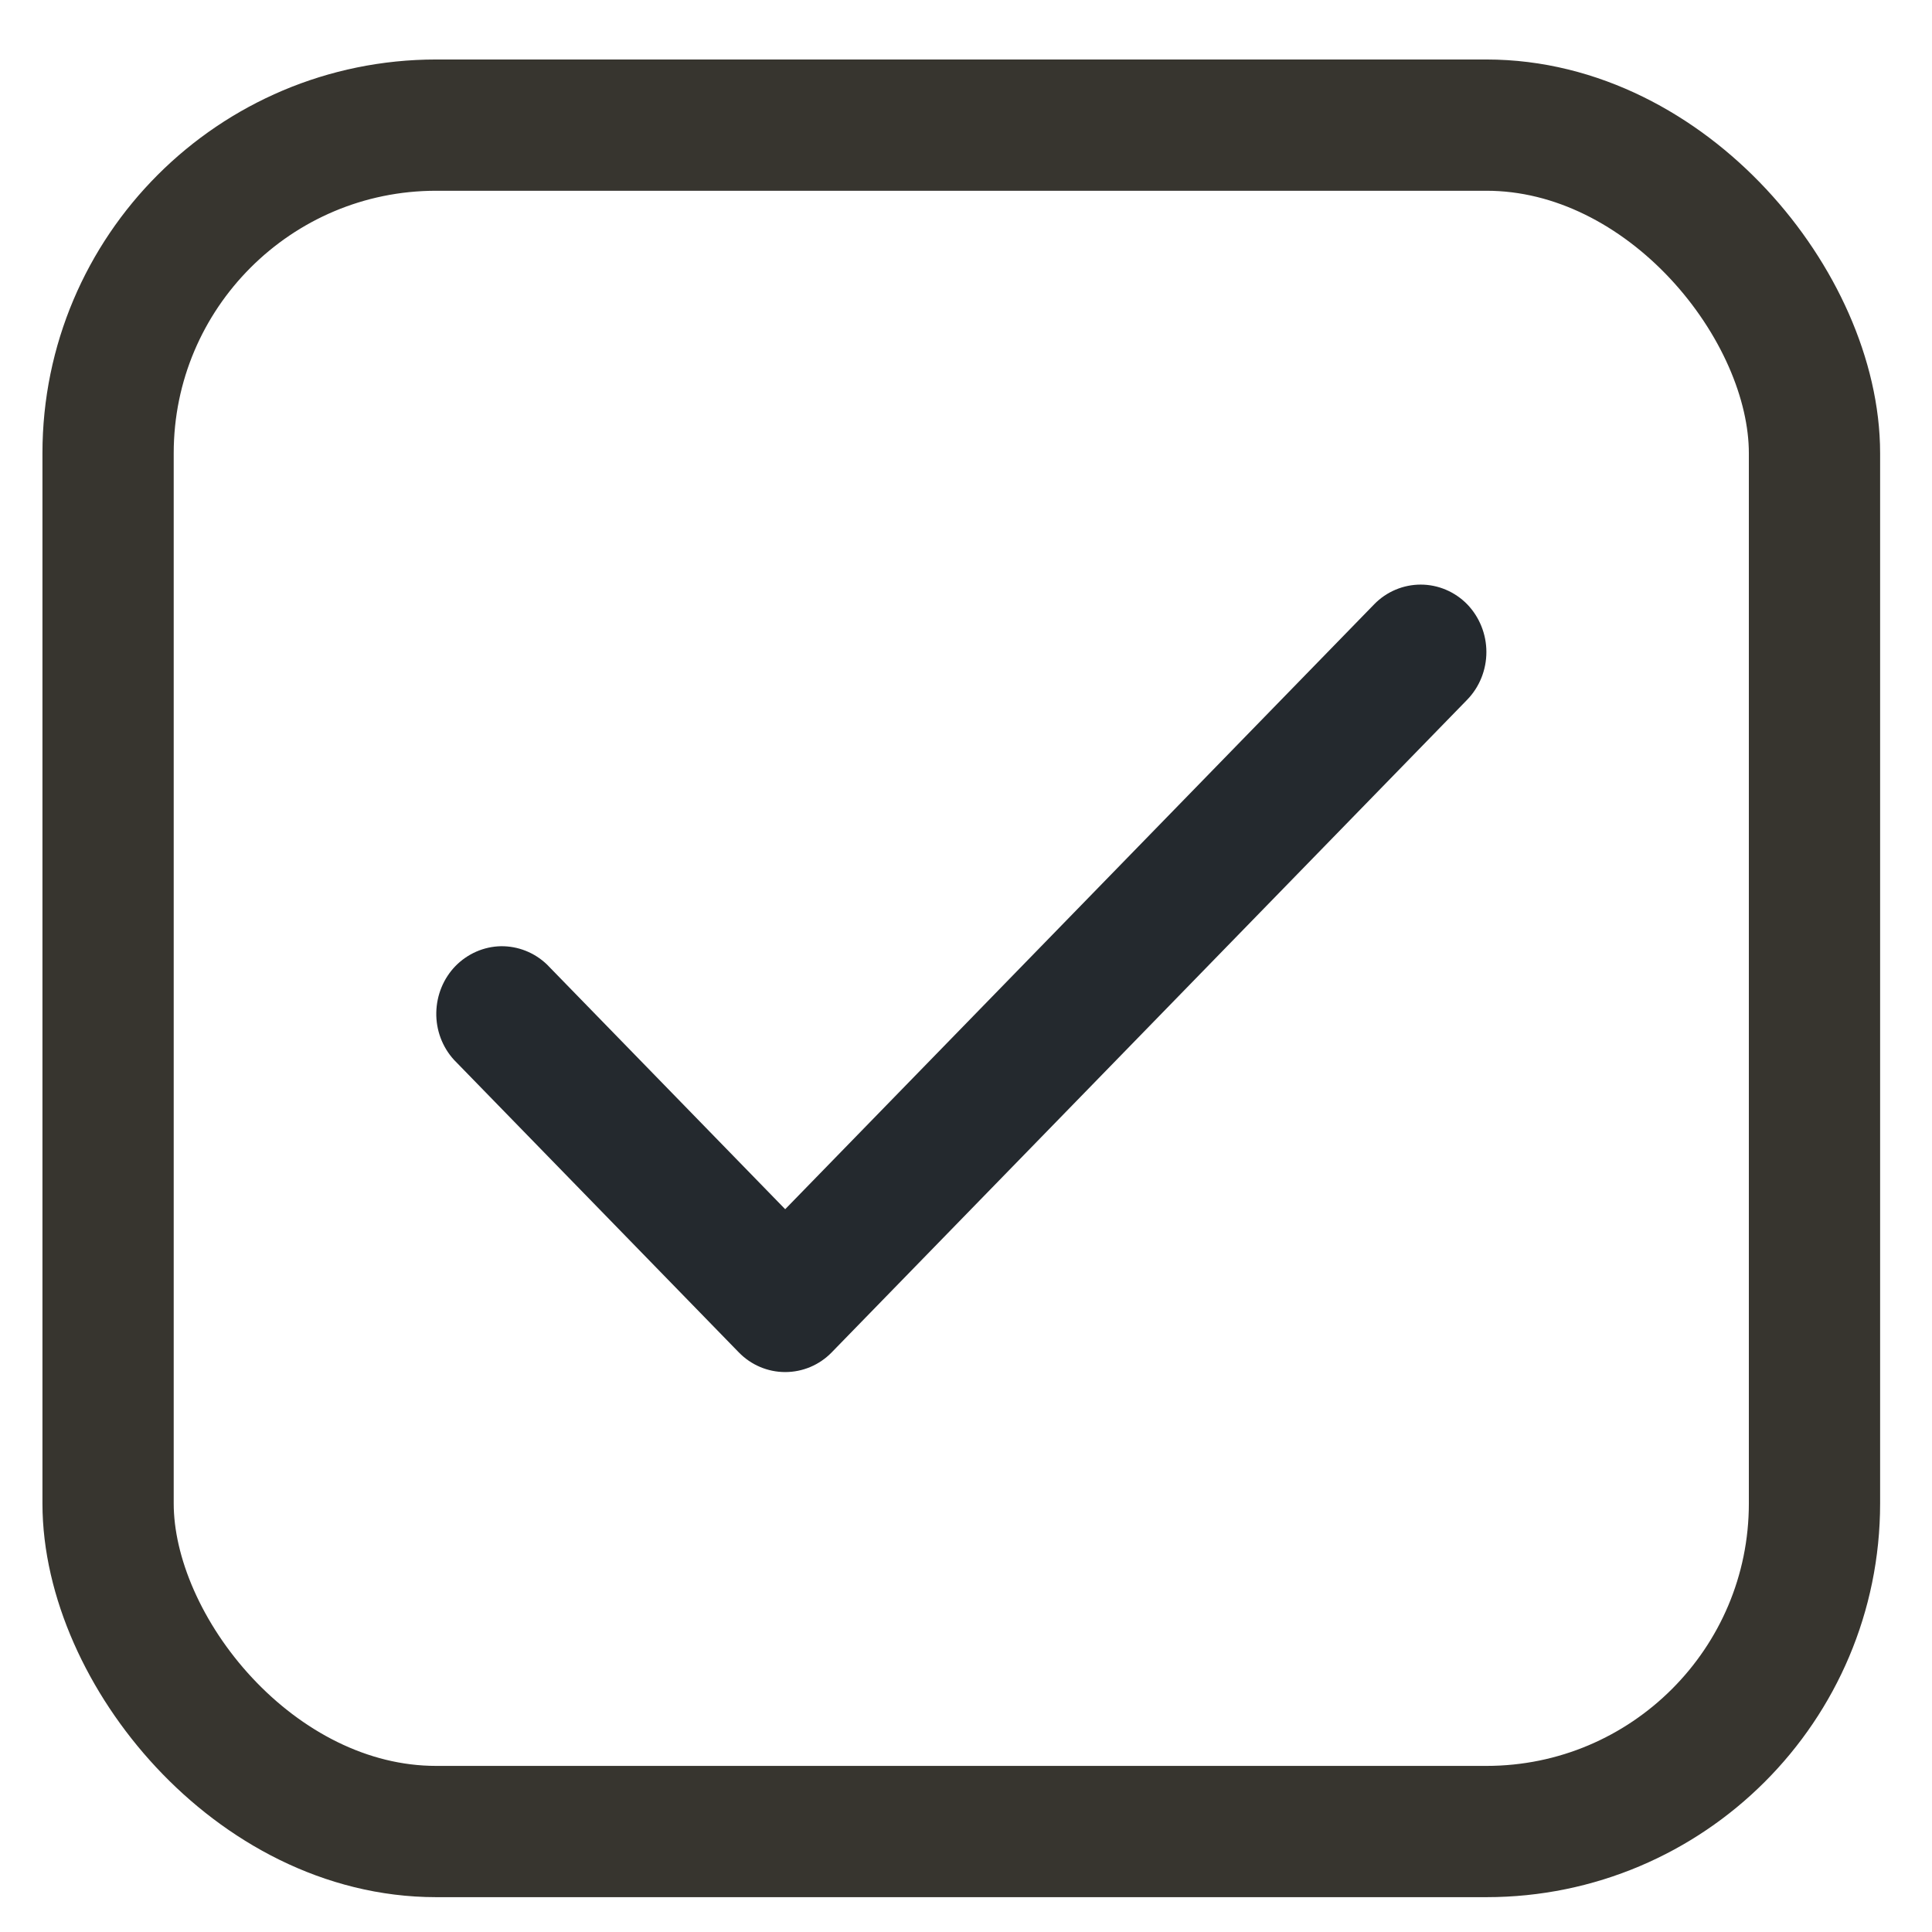 <svg width="17" height="17" viewBox="0 0 17 17" fill="none" xmlns="http://www.w3.org/2000/svg">
<path fill-rule="evenodd" clip-rule="evenodd" d="M12.91 5.317C13.018 5.429 13.079 5.58 13.079 5.737C13.079 5.895 13.018 6.046 12.91 6.157L7.318 11.9C7.21 12.011 7.063 12.073 6.909 12.073C6.756 12.073 6.609 12.011 6.501 11.9L3.994 9.325C3.892 9.213 3.836 9.064 3.839 8.91C3.842 8.756 3.902 8.609 4.008 8.5C4.114 8.392 4.257 8.329 4.407 8.326C4.557 8.324 4.702 8.381 4.812 8.486L6.909 10.64L12.092 5.317C12.2 5.206 12.348 5.144 12.501 5.144C12.654 5.144 12.801 5.206 12.91 5.317Z" fill="#24292E"/>
<rect x="0.951" y="1.101" width="15.015" height="15.015" rx="2.887" stroke="#37352F" stroke-width="1.155"/>
</svg>
